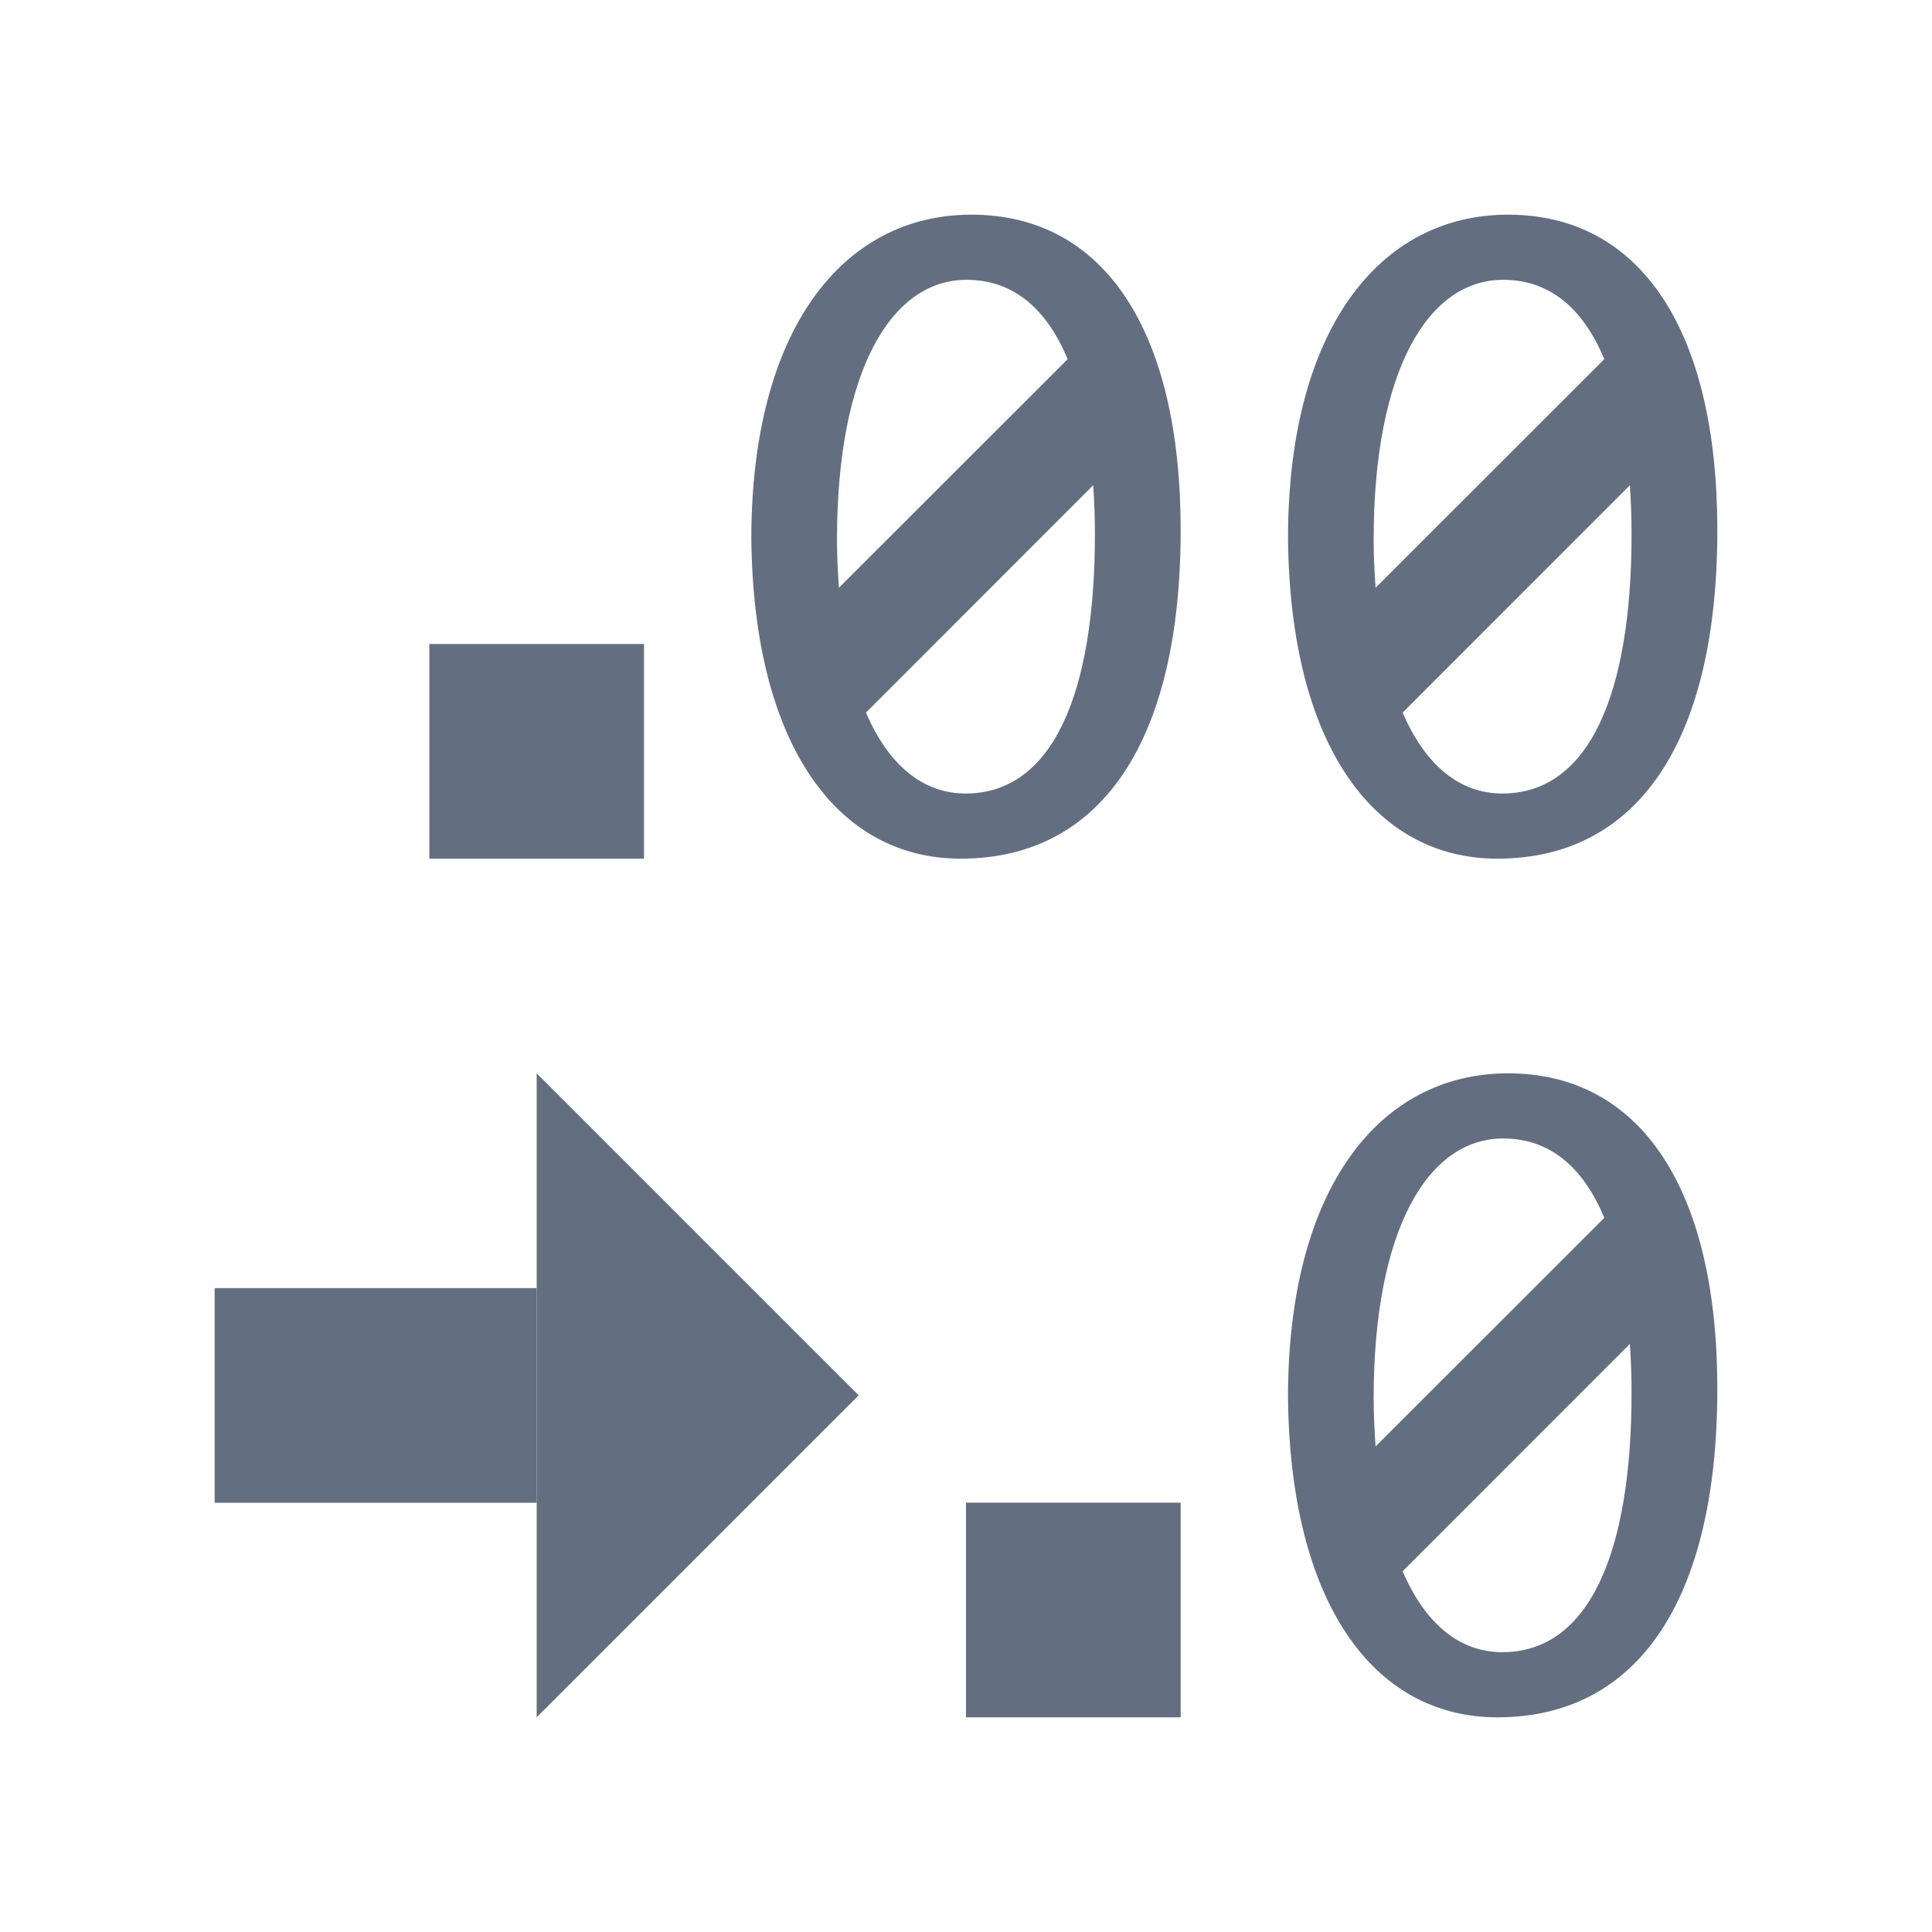 <?xml version="1.0" encoding="utf-8"?>
<!-- Generator: Adobe Illustrator 22.1.0, SVG Export Plug-In . SVG Version: 6.00 Build 0)  -->
<svg version="1.1" id="toolbar" xmlns="http://www.w3.org/2000/svg" xmlns:xlink="http://www.w3.org/1999/xlink" x="0px" y="0px"
	 width="18px" height="18px" viewBox="0 0 18 18" style="enable-background:new 0 0 18 18;" xml:space="preserve">
<style type="text/css">
	.st0{fill:#FFFFFF;}
	.st1{fill:#808080;}
	.st2{fill:#636F80;}
	.st3{fill-rule:evenodd;clip-rule:evenodd;fill:#FFFFFF;}
	.st4{fill-rule:evenodd;clip-rule:evenodd;fill:#808080;}
	.st5{fill-rule:evenodd;clip-rule:evenodd;fill:#636F80;}
	.st6{fill:#F7931E;}
</style>
<g id="dec-decimal-places-count_default">
	<rect x="2" y="12" transform="matrix(-1 -1.224647e-16 1.224647e-16 -1 7 26.001)" class="st2" width="3" height="2"/>
	<rect x="4" y="6" class="st2" width="2" height="2"/>
	<rect x="9" y="14" class="st2" width="2" height="2"/>
	<path class="st2" d="M9.05,2C7.852,2,7,3.071,7,5.018C7.019,6.938,7.799,8,8.95,8C10.257,8,11,6.91,11,4.938
		C11,3.09,10.293,2,9.05,2z M9.004,2.607c0.441,0,0.748,0.273,0.943,0.739l-2.131,2.13c-0.01-0.144-0.018-0.291-0.018-0.45
		C7.799,3.446,8.307,2.607,9.004,2.607z M8.996,7.393c-0.4,0-0.719-0.268-0.928-0.754l2.117-2.118
		c0.01,0.145,0.016,0.295,0.016,0.453C10.201,6.455,9.811,7.393,8.996,7.393z"/>
	<path class="st2" d="M14.05,2C12.852,2,12,3.071,12,5.018C12.019,6.938,12.799,8,13.95,8C15.257,8,16,6.91,16,4.938
		C16,3.09,15.293,2,14.05,2z M14.004,2.607c0.441,0,0.748,0.273,0.943,0.739l-2.131,2.13c-0.01-0.144-0.018-0.291-0.018-0.45
		C12.799,3.446,13.307,2.607,14.004,2.607z M13.996,7.393c-0.4,0-0.719-0.268-0.928-0.754l2.117-2.118
		c0.01,0.145,0.016,0.295,0.016,0.453C15.201,6.455,14.811,7.393,13.996,7.393z"/>
	<path class="st2" d="M14.05,10C12.852,10,12,11.071,12,13.018C12.019,14.938,12.799,16,13.95,16c1.307,0,2.05-1.09,2.05-3.062
		C16,11.09,15.293,10,14.05,10z M14.004,10.607c0.441,0,0.748,0.273,0.943,0.739l-2.131,2.13c-0.01-0.144-0.018-0.291-0.018-0.45
		C12.799,11.446,13.307,10.607,14.004,10.607z M13.996,15.393c-0.4,0-0.719-0.268-0.928-0.754l2.117-2.118
		c0.01,0.146,0.016,0.295,0.016,0.453C15.201,14.455,14.811,15.393,13.996,15.393z"/>
	<polygon class="st2" points="5,16 8,13 5,10 	"/>
</g>
</svg>

